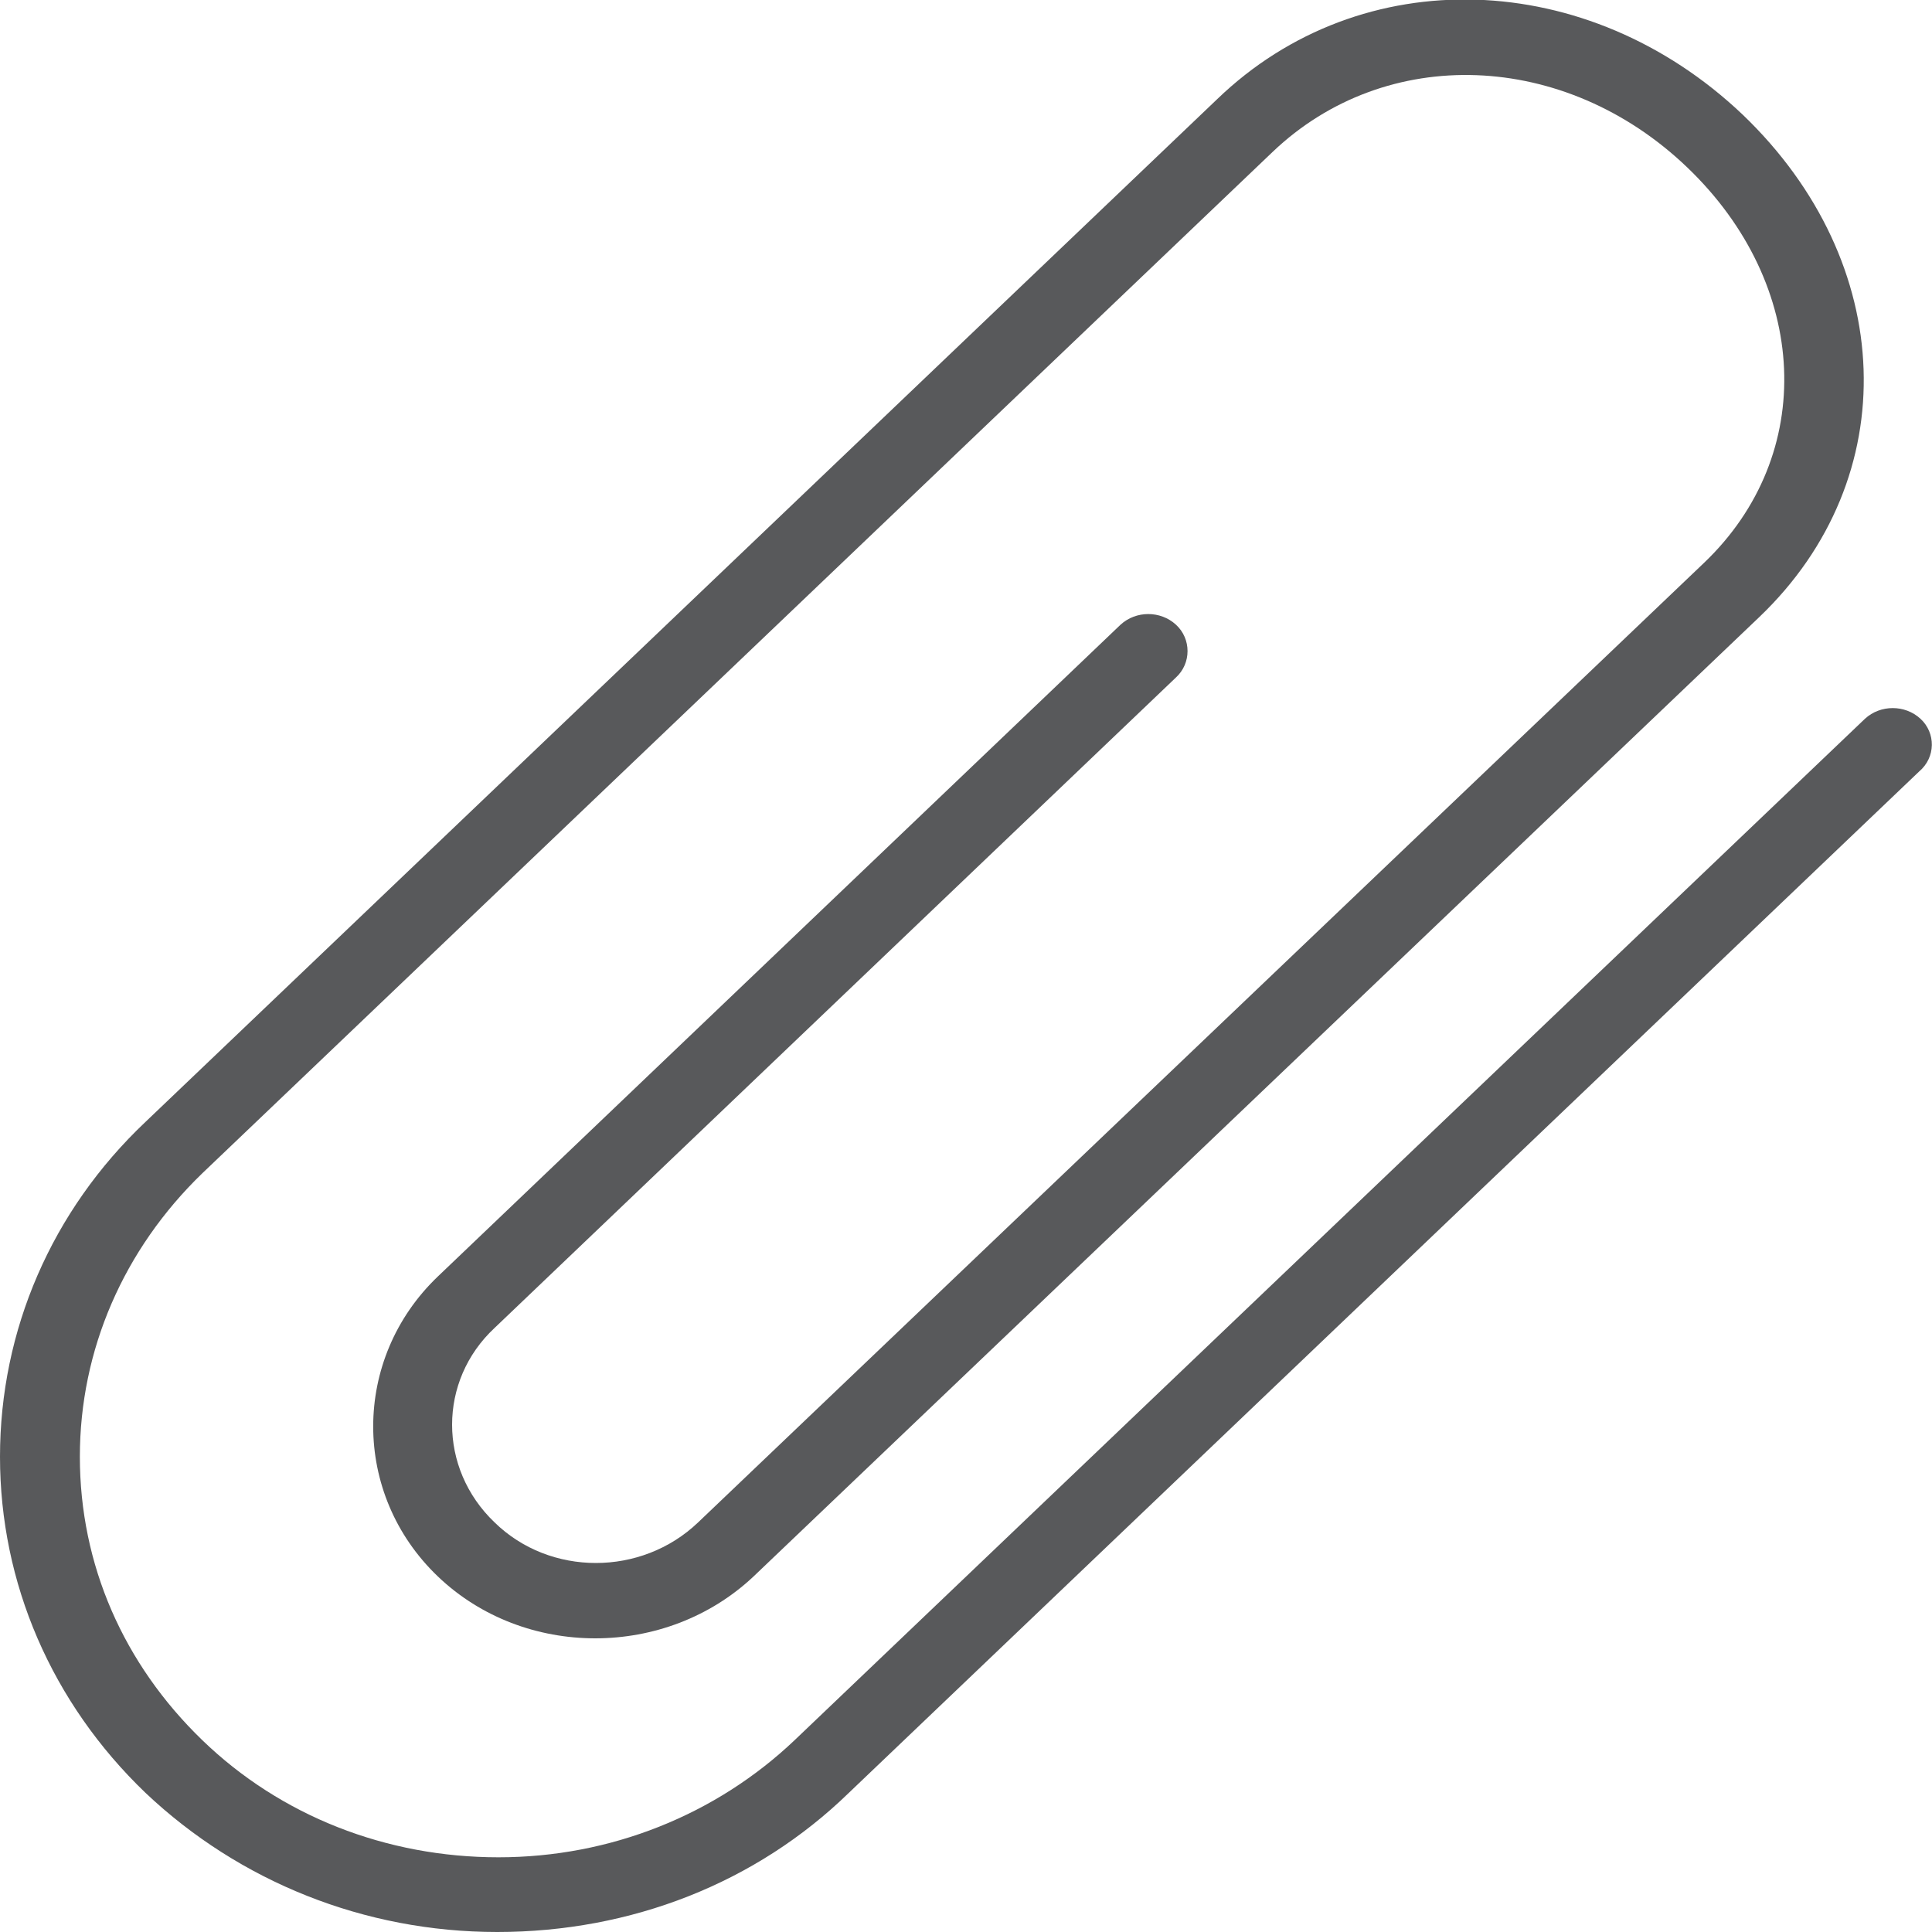 <?xml version="1.0" encoding="utf-8"?>
<!-- Generator: Adobe Illustrator 22.0.0, SVG Export Plug-In . SVG Version: 6.00 Build 0)  -->
<svg version="1.1" id="Capa_1" xmlns="http://www.w3.org/2000/svg" xmlns:xlink="http://www.w3.org/1999/xlink" x="0px" y="0px"
	 viewBox="0 0 150 150" style="enable-background:new 0 0 150 150;" xml:space="preserve">
<style type="text/css">
	.st0{fill:#58595B;}
</style>
<path class="st0" d="M149.1,55.8c-1.2-1.1-3.1-1.1-4.3,0l-83.1,79.3c-6.1,5.8-14.3,9.1-23,9.1c-8.7,0-16.9-3.2-23-9.1
	s-9.5-13.6-9.5-22c0-8.3,3.4-16.1,9.5-22l83.1-79.3c8.8-8.4,22.7-7.9,32.2,1.2c9.5,9.1,10.1,22.3,1.3,30.7l-78.1,74.5
	c-4.4,4.2-11.5,4.2-15.8,0c-4.4-4.2-4.4-11,0-15.1l52.9-50.5c1.2-1.1,1.2-3,0-4.1c-1.2-1.1-3.1-1.1-4.3,0L34,99.1
	c-6.7,6.4-6.7,16.9,0,23.3c6.7,6.4,17.7,6.4,24.5,0l78.1-74.5c11.3-10.8,10.7-27.5-1.3-39c-12-11.4-29.6-12-40.8-1.2L11.3,87.1
	C4,94,0,103.3,0,113.1s4,19.1,11.3,26.1c7.3,6.9,17,10.8,27.3,10.8c10.4,0,20.1-3.8,27.3-10.8l83.1-79.3
	C150.3,58.8,150.3,56.9,149.1,55.8z"/>
</svg>
